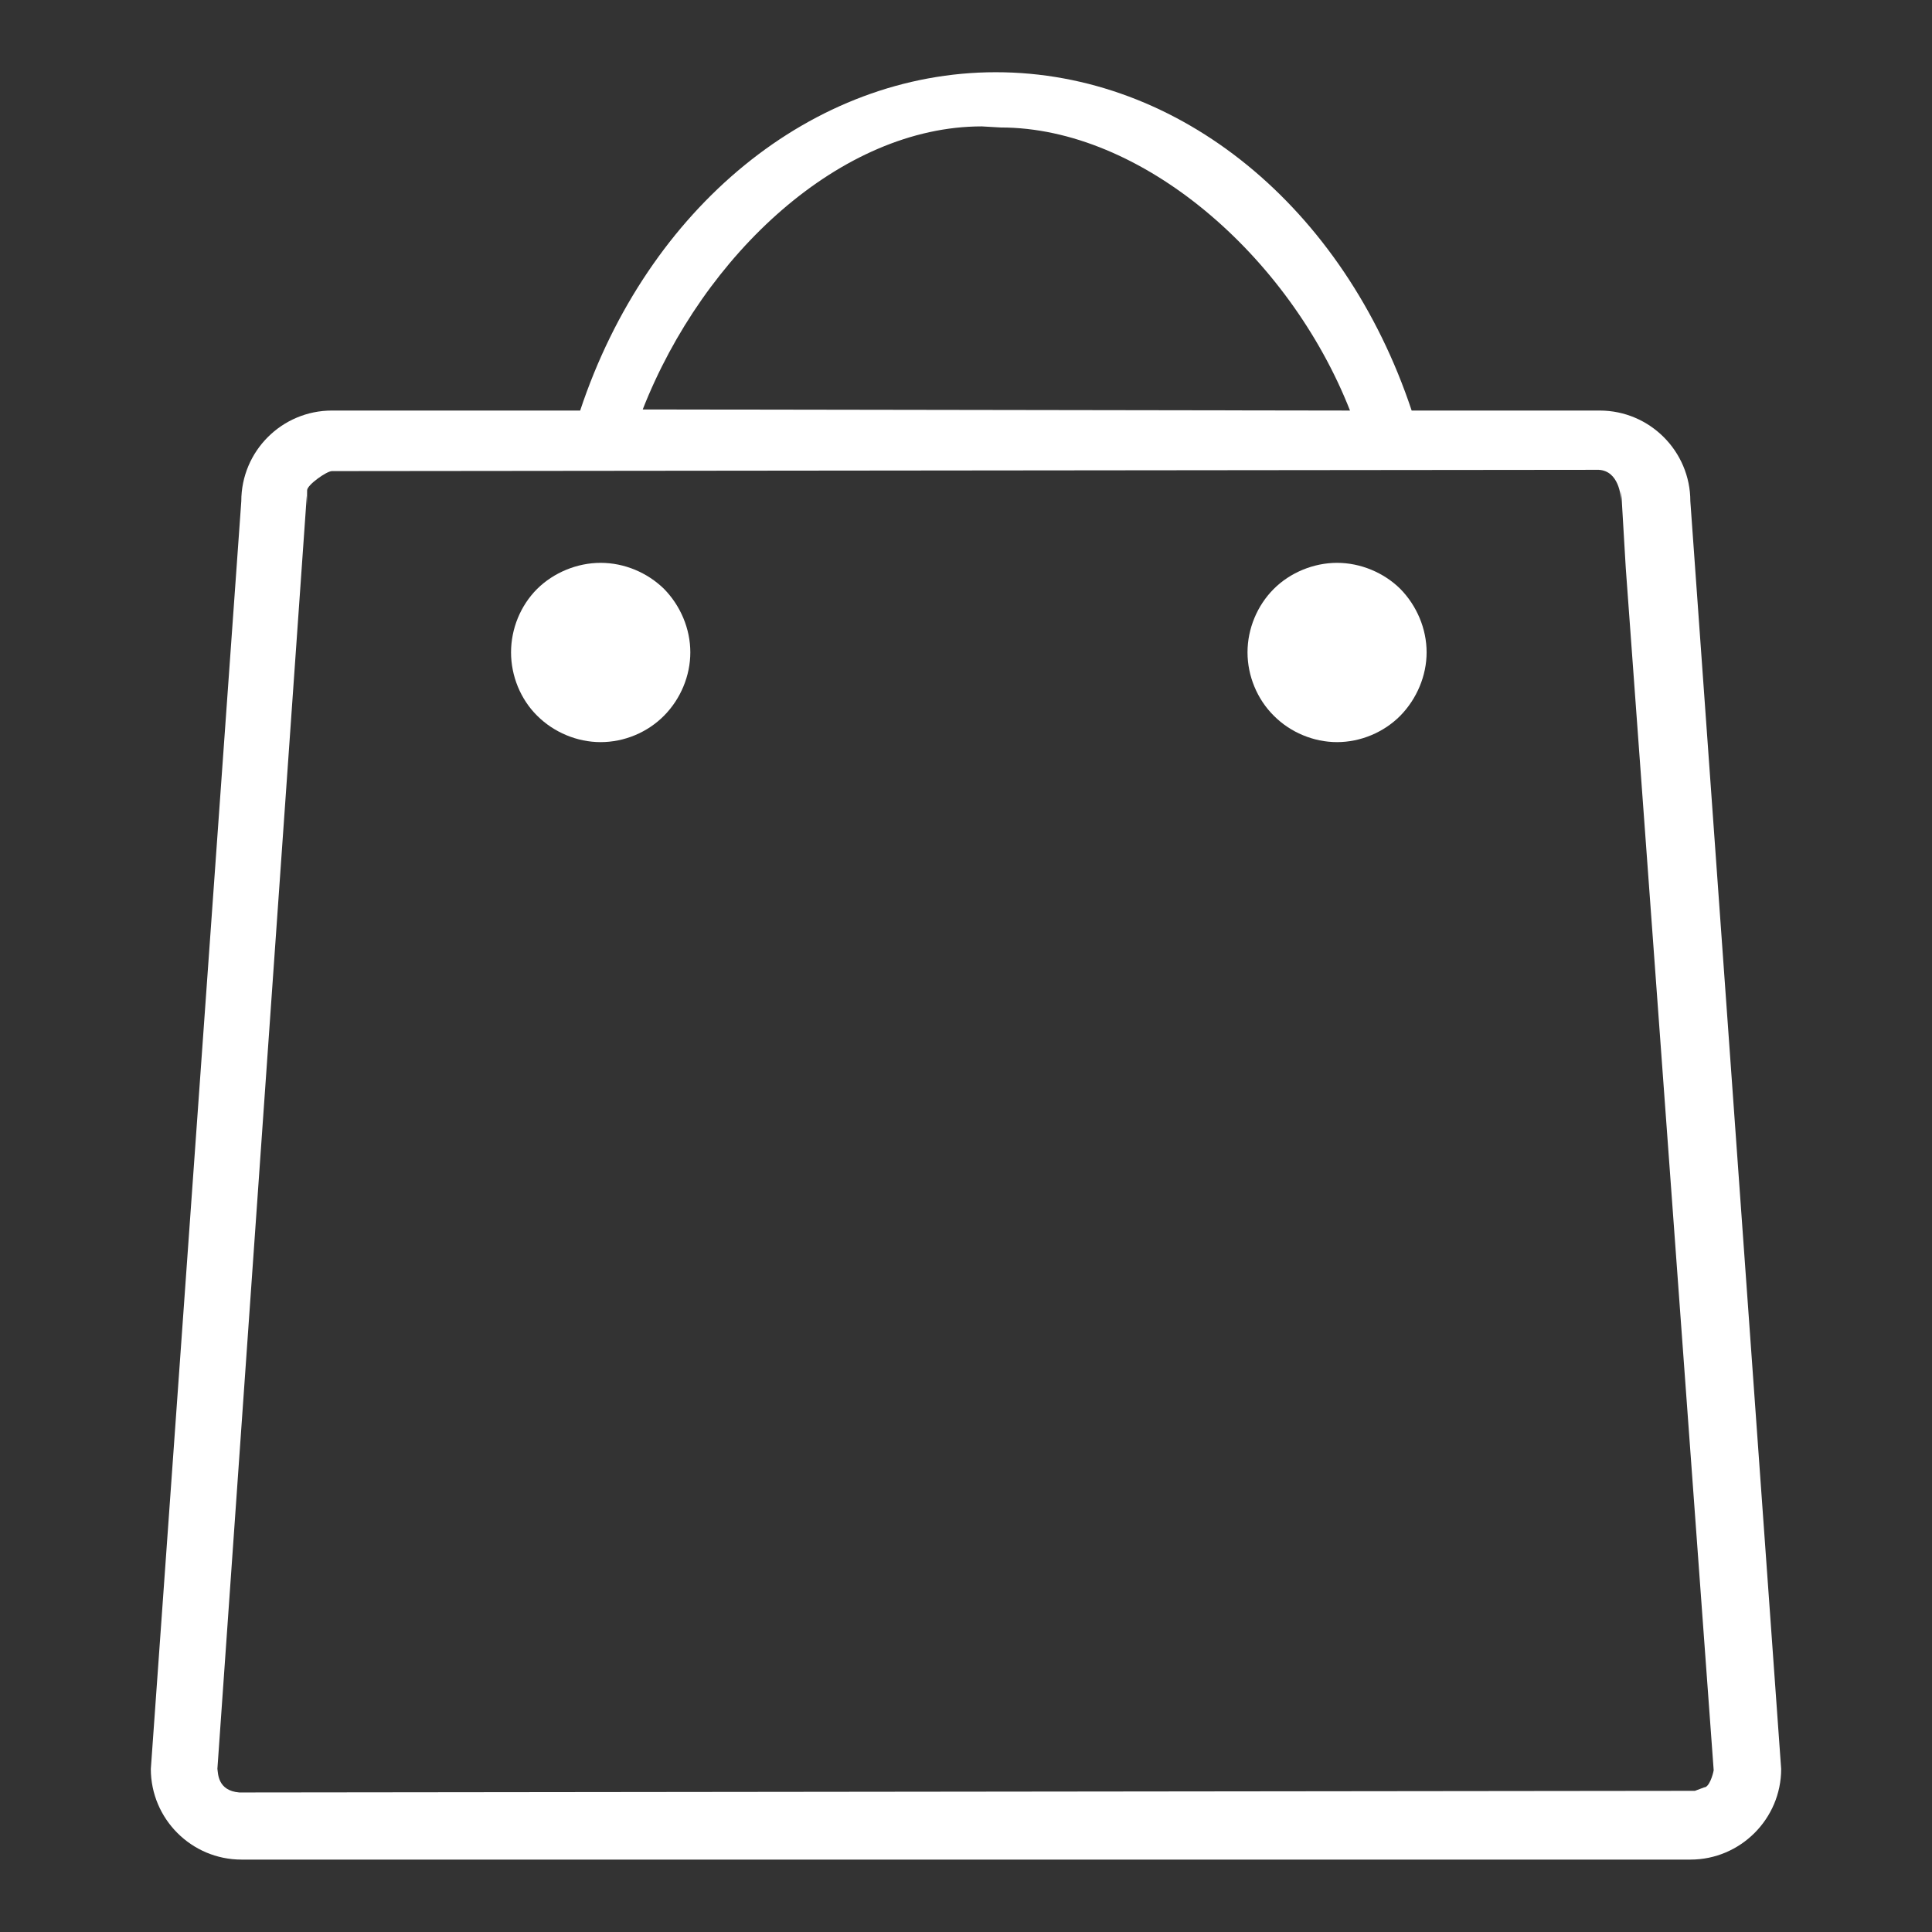 <?xml version="1.0" encoding="utf-8"?>
<svg version="1.1" id="Слой_1" xmlns="http://www.w3.org/2000/svg" xmlns:xlink="http://www.w3.org/1999/xlink" x="0px" y="0px" viewBox="0 0 1059.3 1059.3" style="enable-background:new 0 0 1059.3 1059.3; fill: #fff;" xml:space="preserve">
<rect x="0" y="0" width="1059.3" height="1059.3" fill="#333333" stroke="none"/>
<g>
	<path class="st0" d="M926.8,274.8c0-27.4-22.3-49.7-49.7-49.7H774C736.9,113.7,646.8,39.6,546,39.6
		c-100.5,0-190.9,74.1-227.9,185.5H182c-27.4,0-49.7,22.2-49.7,49.7L82.7,969.9c0,27.4,22.3,49.7,49.7,49.7h794.5
		c27.3,0,49.7-22.3,49.7-49.7L926.8,274.8L926.8,274.8z M548.7,69.9c77.1,0,158,70,191.5,155.2l-387.8-0.6
		c33.5-85.3,108.8-155.2,185.9-155.2L548.7,69.9z M929.3,981.9l-798.1,0.9c-12-1-11.6-10.6-12-13l49-698l0.1,5.6l0.1-8.6
		c0-2.9,10.7-10.5,13.6-10.5l694.6-0.7c10.9,0.6,12.2,14.2,12.2,17.1l0.1-5.5l2.5,42.3l48.2,659.1c-0.4,2.5-2.5,9.4-5.2,9.4
		L929.3,981.9z M280.2,357.7c0-13,5.2-25.7,14.3-34.8c9.1-9,22-14.3,34.8-14.3c13,0,25.6,5.3,34.8,14.3c9,9.2,14.4,21.8,14.4,34.8
		c0,12.8-5.3,25.5-14.4,34.7c-9.1,9.2-21.8,14.5-34.8,14.5c-12.8,0-25.6-5.3-34.8-14.5C285.4,383.4,280.2,370.6,280.2,357.7
		L280.2,357.7z M684,357.7c0-13,5.3-25.7,14.4-34.8c9-9,21.9-14.3,34.7-14.3c12.8,0,25.6,5.3,34.7,14.3c9,9.2,14.4,21.8,14.4,34.8
		c0,12.8-5.4,25.5-14.4,34.7c-9.1,9.2-21.9,14.5-34.7,14.5c-12.8,0-25.6-5.3-34.7-14.5C689.3,383.4,684,370.6,684,357.7L684,357.7z"
		/>
</g>
</svg>
